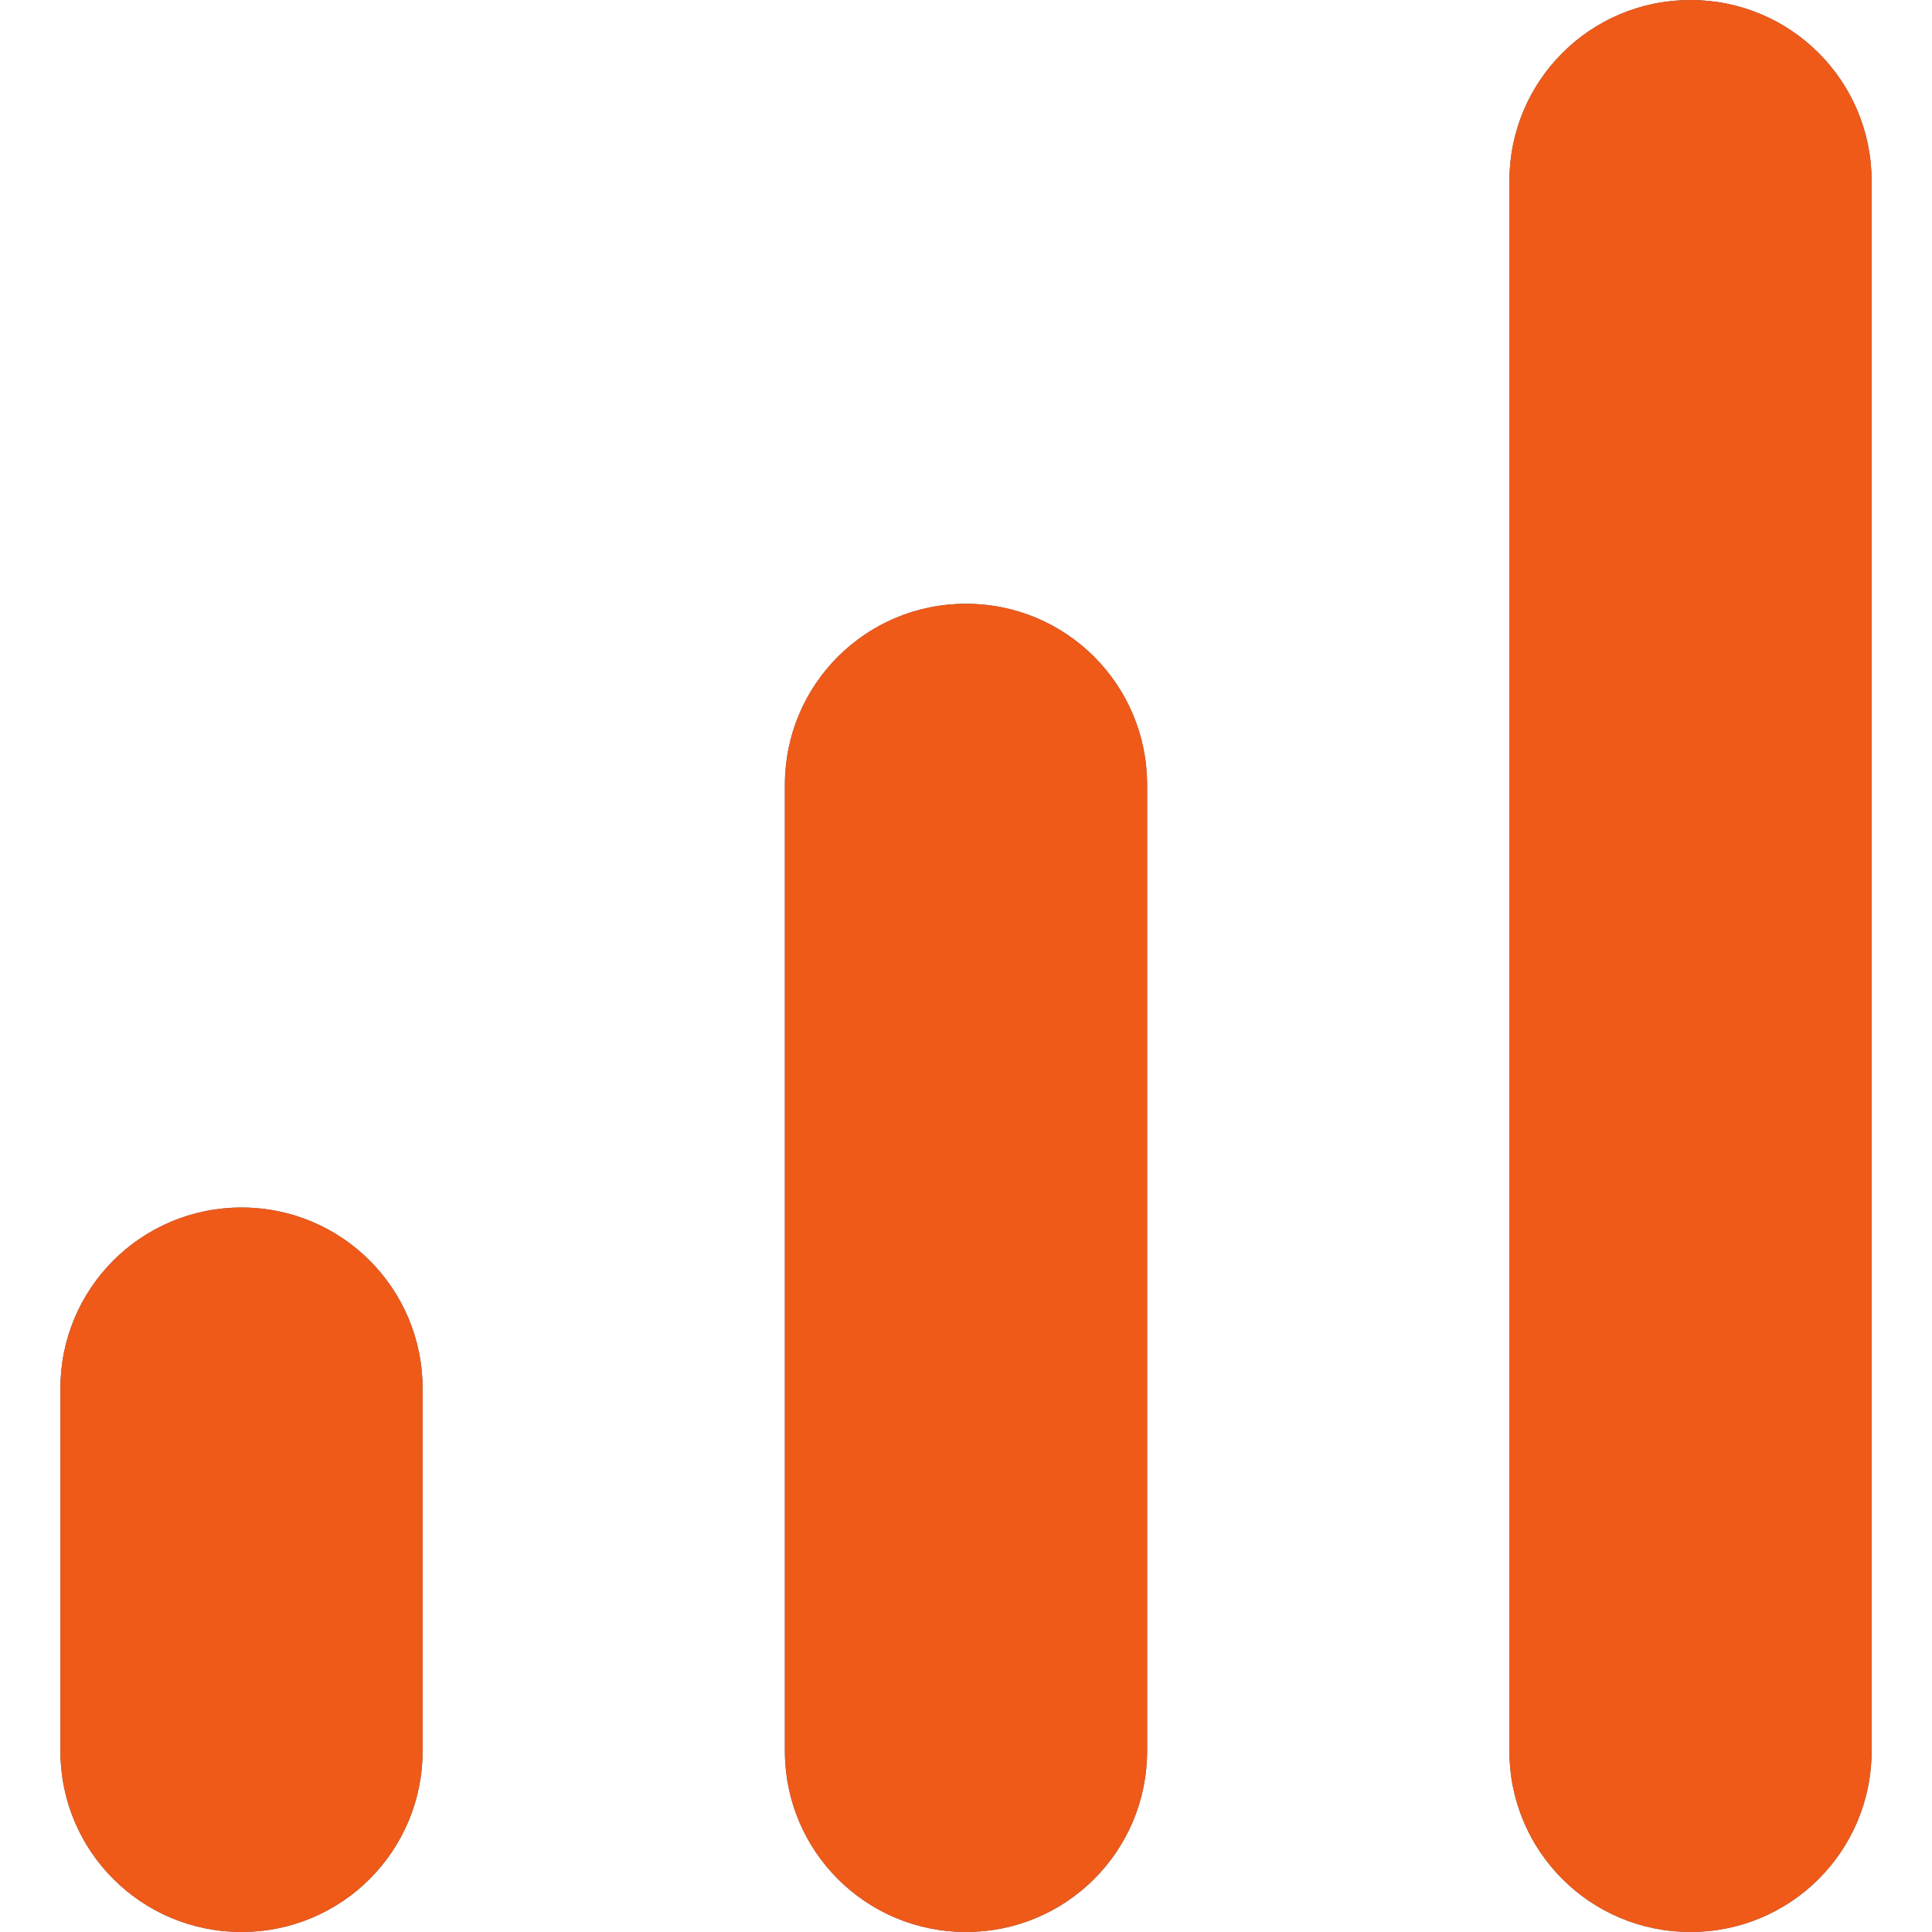 <svg viewBox="0 0 16 16" fill="none" xmlns="http://www.w3.org/2000/svg">
<path d="M14 0C14.83 0 15.5 0.67 15.5 1.5V14.5C15.5 15.33 14.83 16 14 16C13.17 16 12.5 15.33 12.5 14.5V1.5C12.5 0.67 13.17 0 14 0ZM2 10C2.83 10 3.5 10.67 3.5 11.5V14.5C3.5 15.33 2.83 16 2 16C1.17 16 0.5 15.33 0.5 14.5V11.5C0.5 10.67 1.17 10 2 10ZM8 5C8.83 5 9.5 5.67 9.5 6.5V14.5C9.5 15.33 8.83 16 8 16C7.17 16 6.5 15.33 6.5 14.5V6.5C6.5 5.67 7.17 5 8 5Z" fill="#485F7D"/>
<path d="M14 0C14.83 0 15.5 0.67 15.5 1.5V14.5C15.5 15.33 14.83 16 14 16C13.17 16 12.5 15.33 12.5 14.5V1.5C12.5 0.67 13.17 0 14 0ZM2 10C2.83 10 3.5 10.67 3.5 11.5V14.5C3.5 15.33 2.83 16 2 16C1.17 16 0.5 15.33 0.5 14.5V11.5C0.5 10.67 1.17 10 2 10ZM8 5C8.83 5 9.5 5.67 9.5 6.5V14.5C9.5 15.33 8.83 16 8 16C7.17 16 6.5 15.33 6.5 14.5V6.5C6.5 5.67 7.17 5 8 5Z" fill="#ef5a19"/>
</svg>
